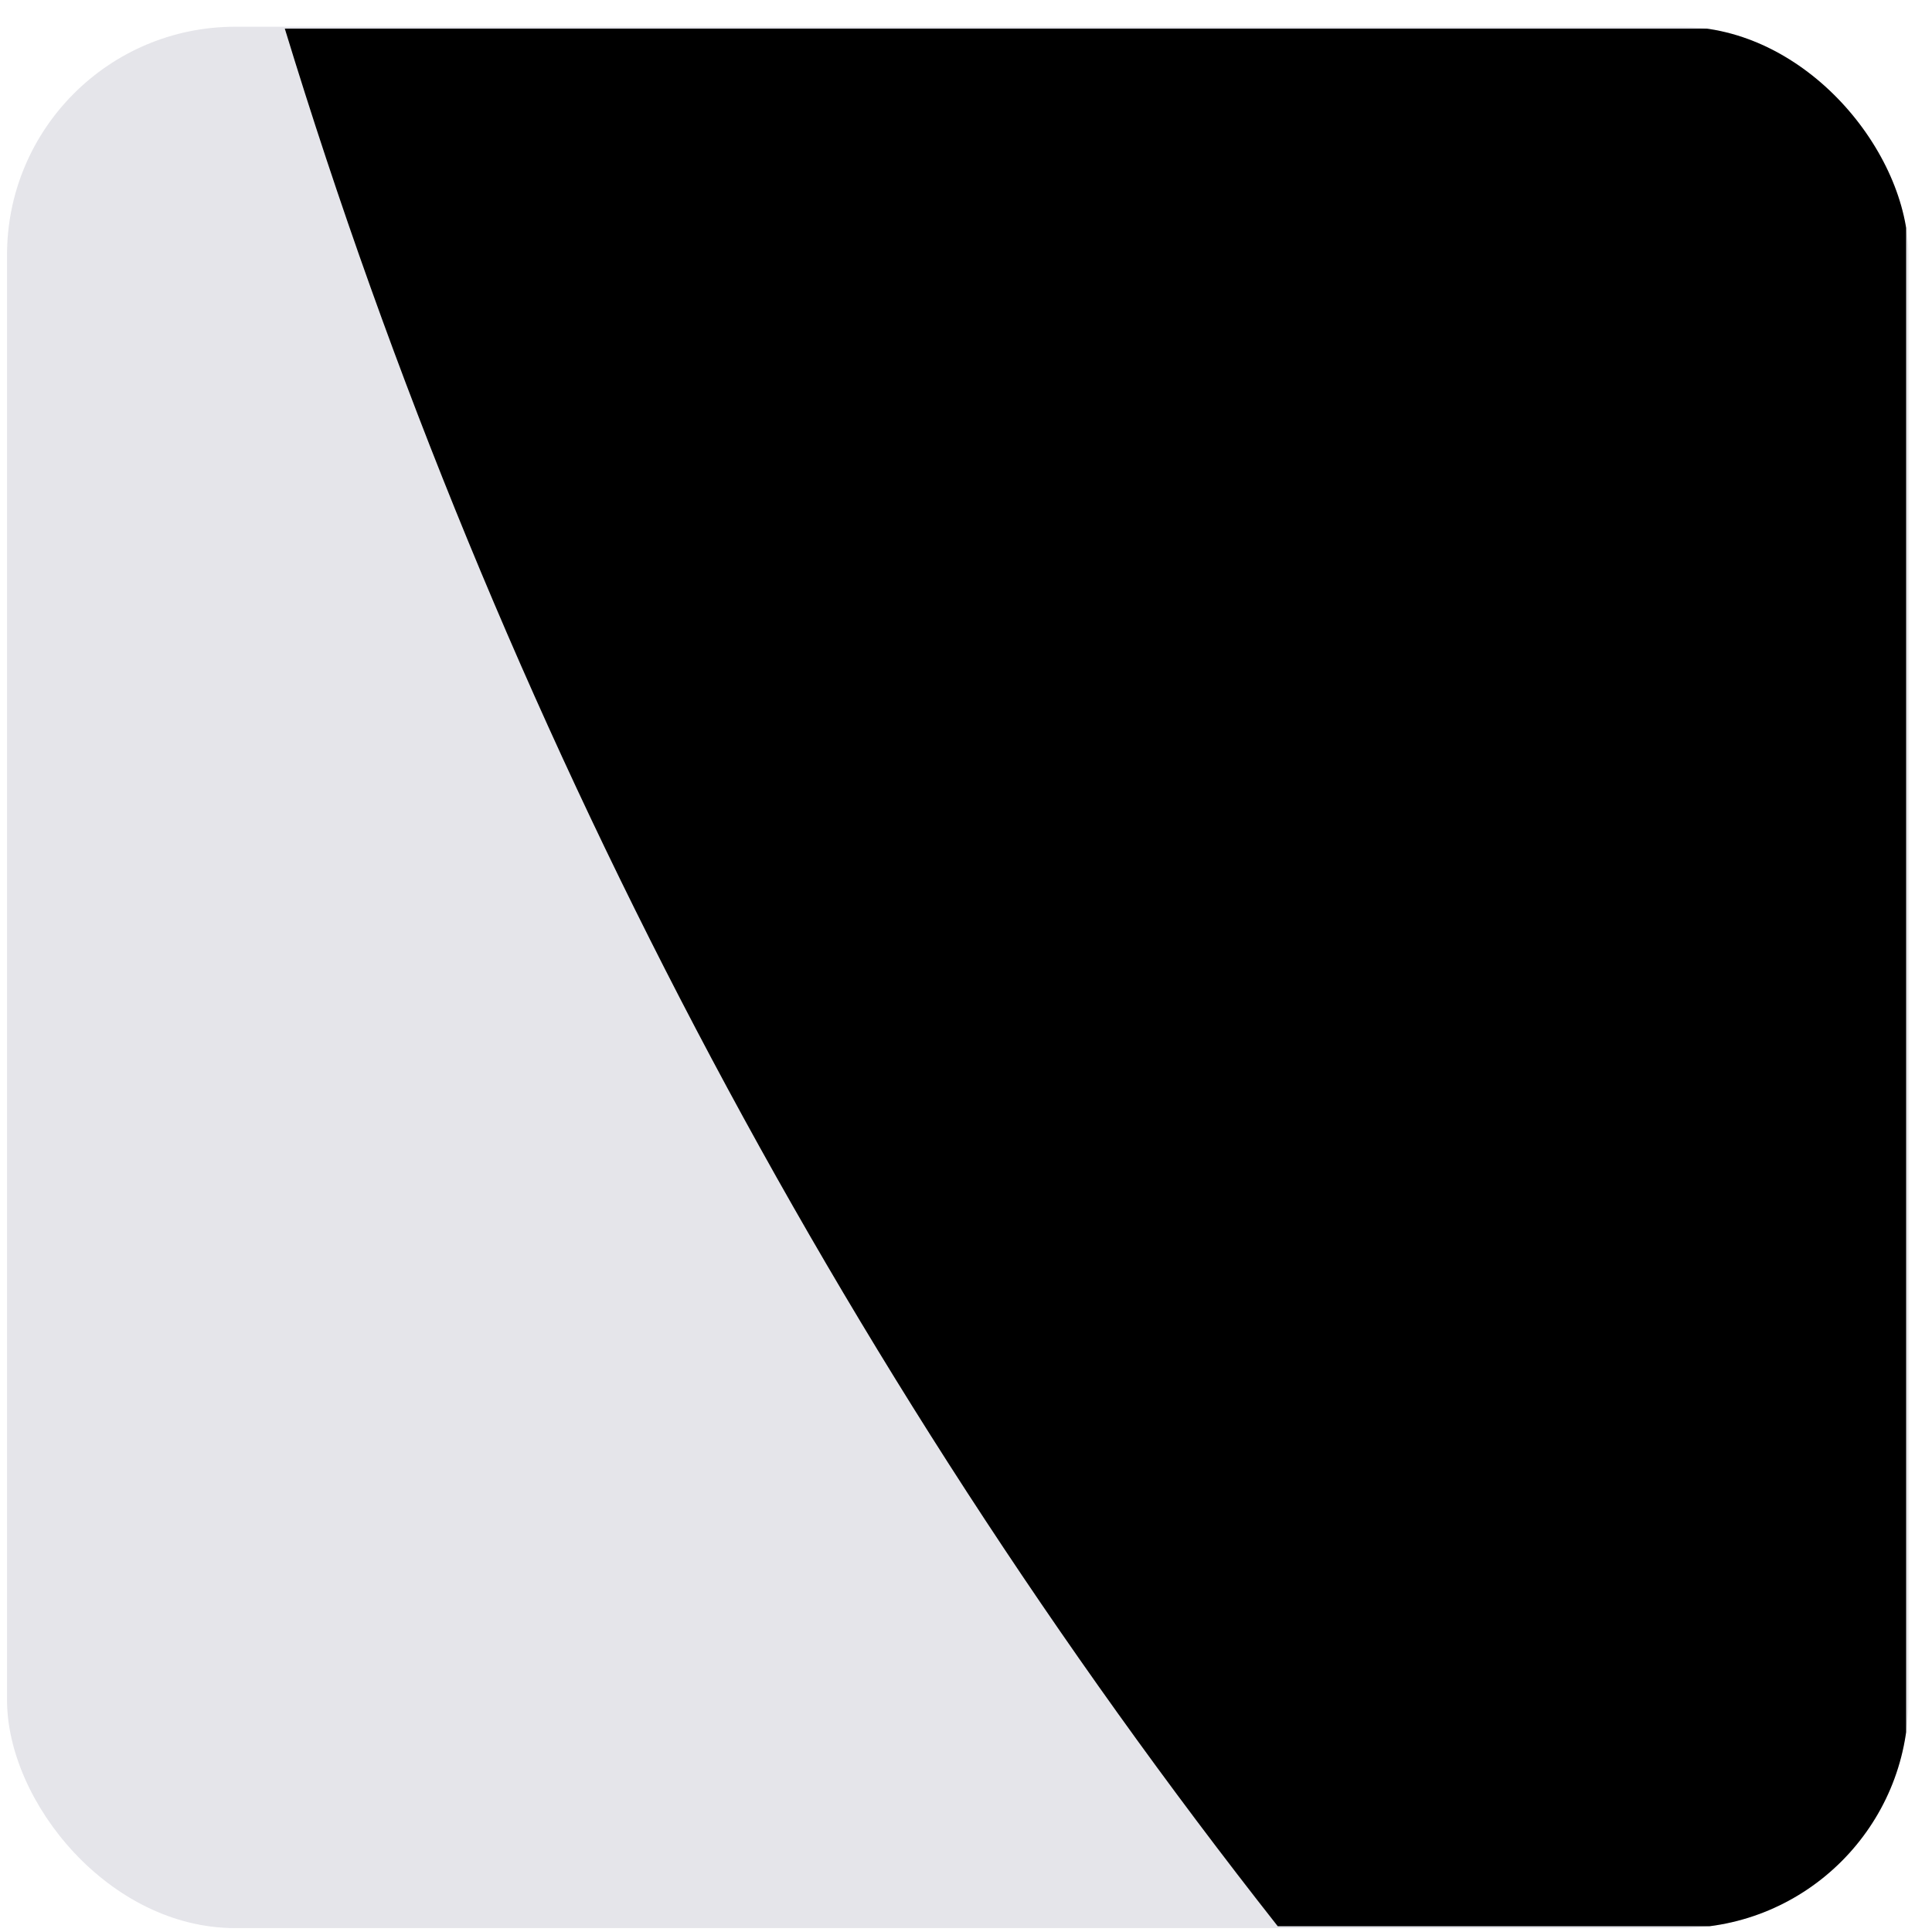 <svg width="69" height="69" viewBox="0 0 69 69" fill="none" xmlns="http://www.w3.org/2000/svg">
<g clip-path="url(#clip0_2126_5183)">
<rect x="0.251" y="0.955" width="67.906" height="67.906" rx="8.149" fill="#E5E5EA"/>
<path d="M45.633 68.793H68.076V1.023H10.172C17.777 25.917 29.912 48.829 45.633 68.793Z" fill="black"/>
</g>
<defs>
<clipPath id="clip0_2126_5183">
<rect x="0.251" y="0.955" width="67.906" height="67.906" rx="8.149" fill="white"/>
</clipPath>
</defs>
</svg>
